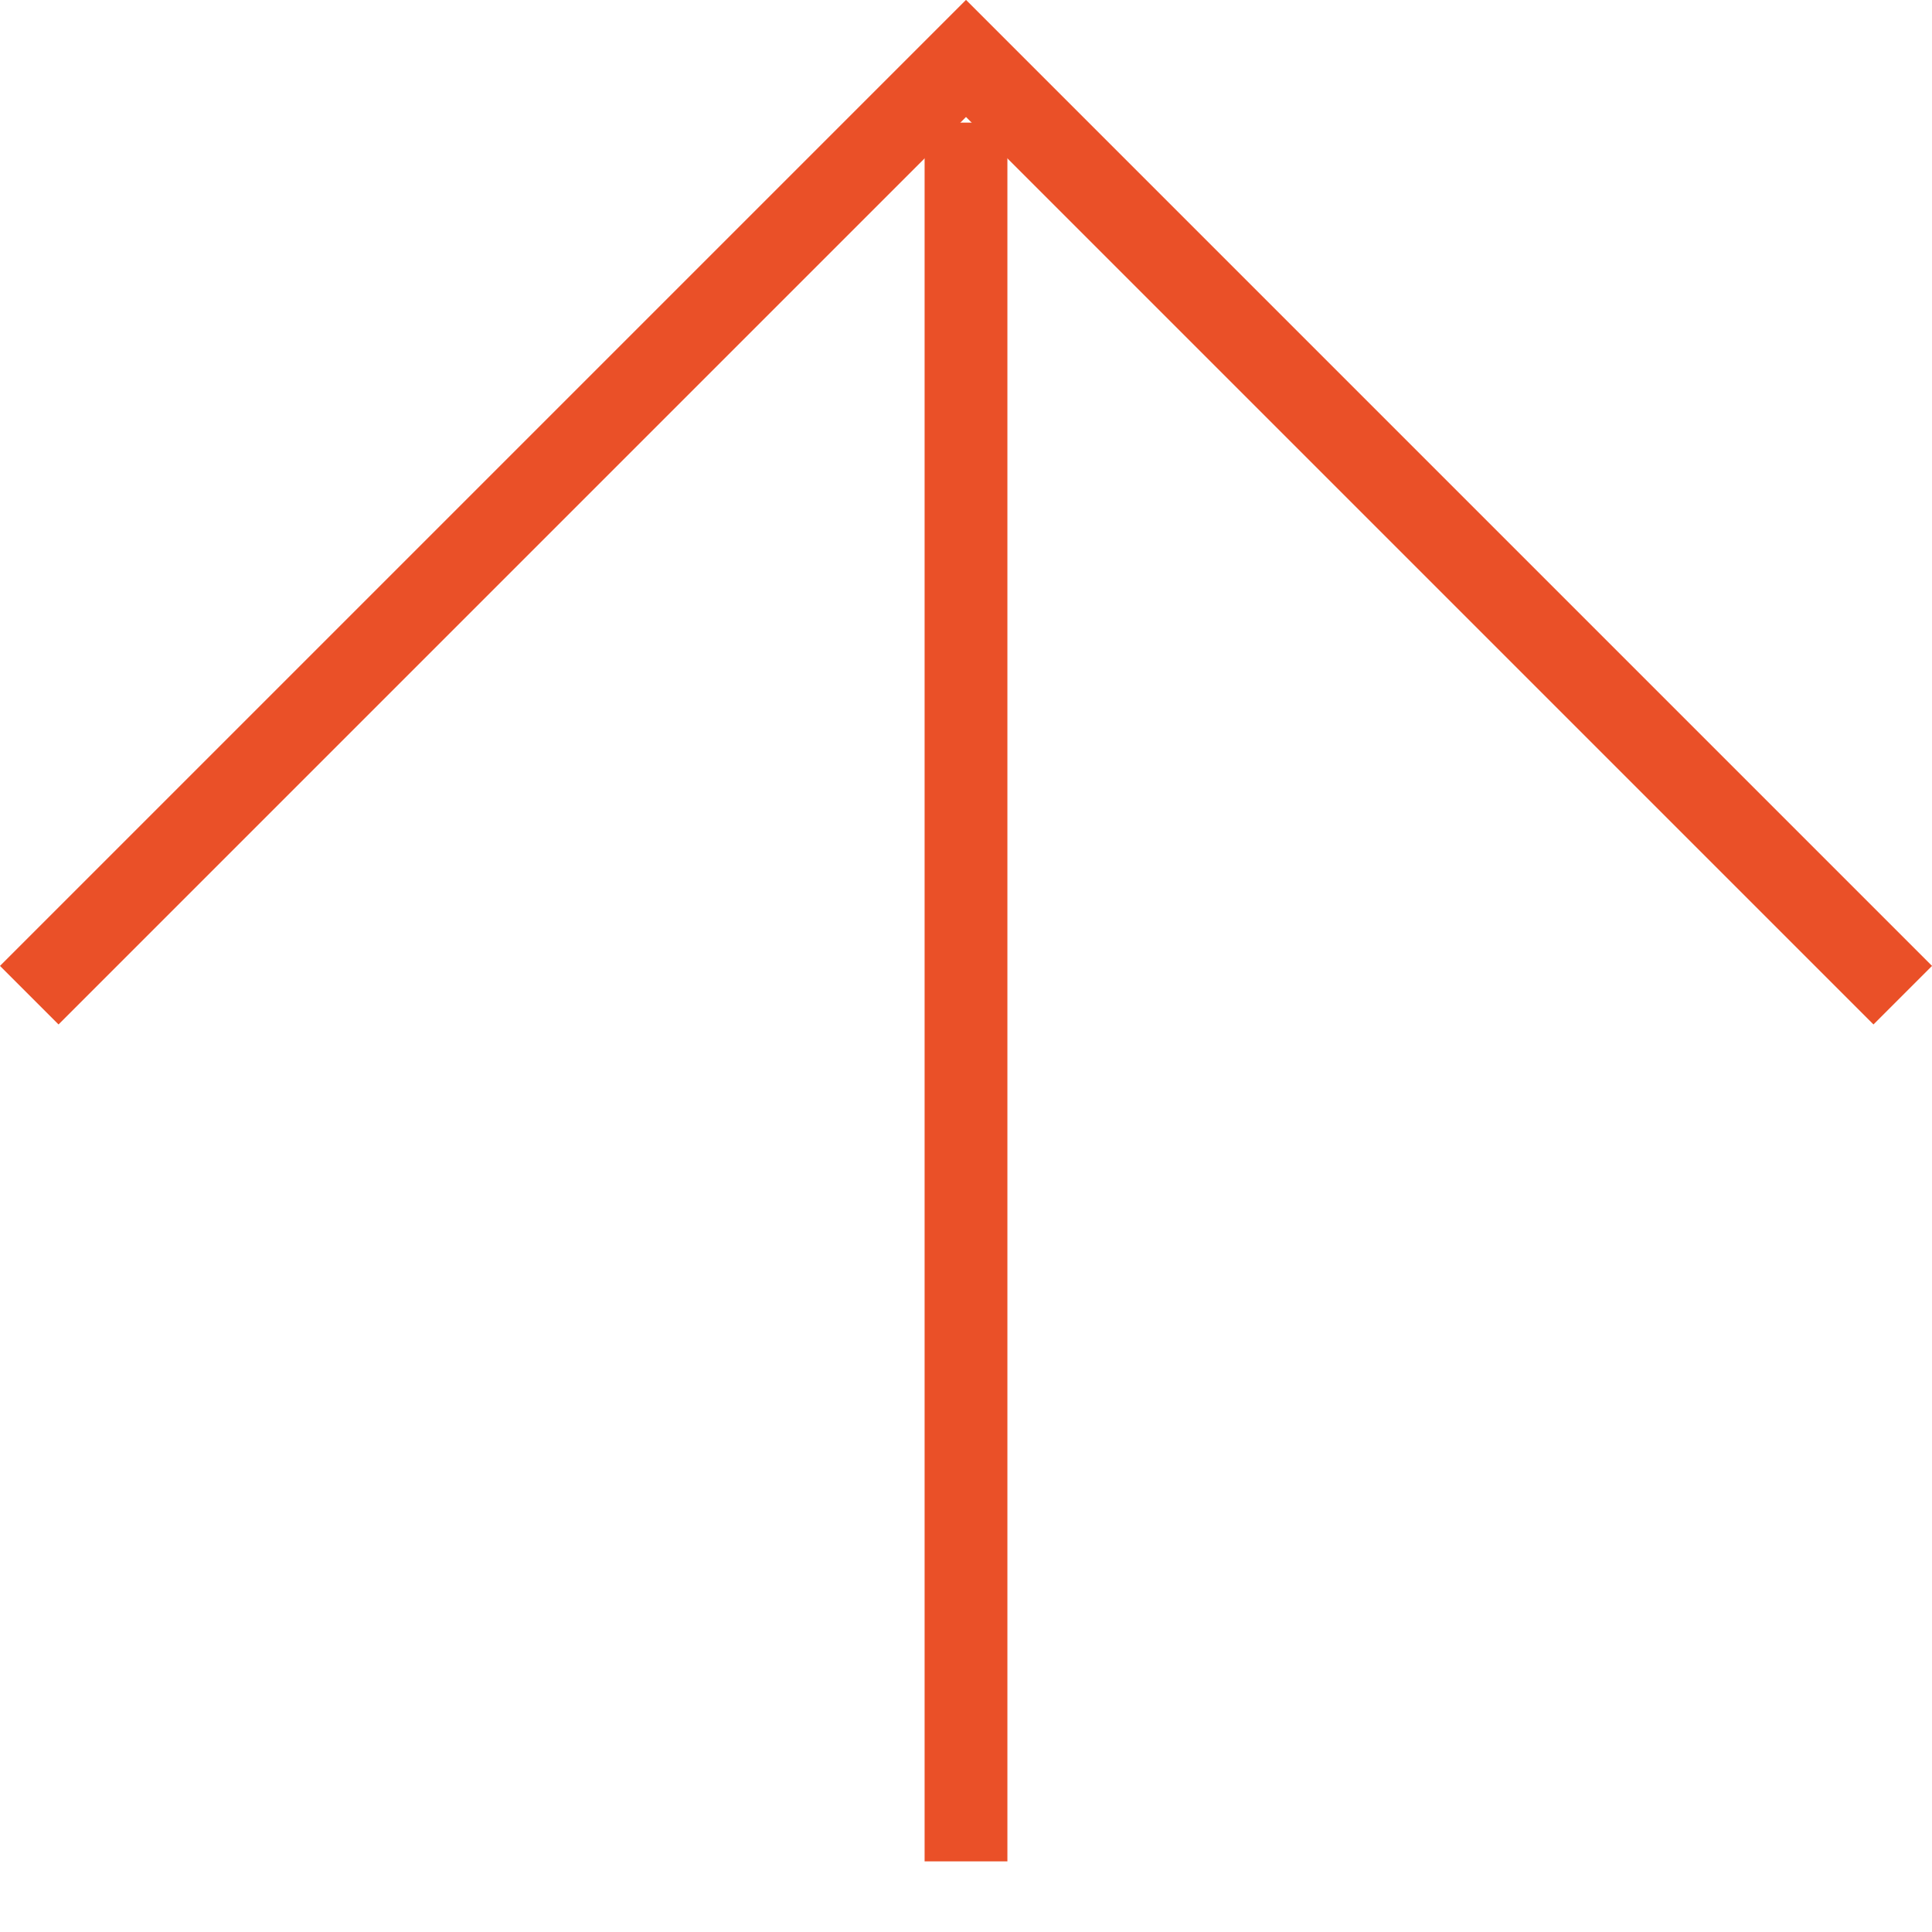 <svg xmlns="http://www.w3.org/2000/svg" width="23.334" height="23.334" viewBox="0 0 23.334 23.334">
  <g id="그룹_553" data-name="그룹 553" transform="translate(200.44 -1502.019) rotate(90)">
    <path id="패스_3631" data-name="패스 3631" d="M-11745.961,1945.672v16h16" transform="translate(11195.485 7107.31) rotate(45)" fill="none" stroke="#ea5028" stroke-width="1"/>
    <line id="선_721" data-name="선 721" x2="21" transform="translate(1503.5 188.773)" fill="none" stroke="#ea5028" stroke-width="1"/>
  </g>
</svg>
